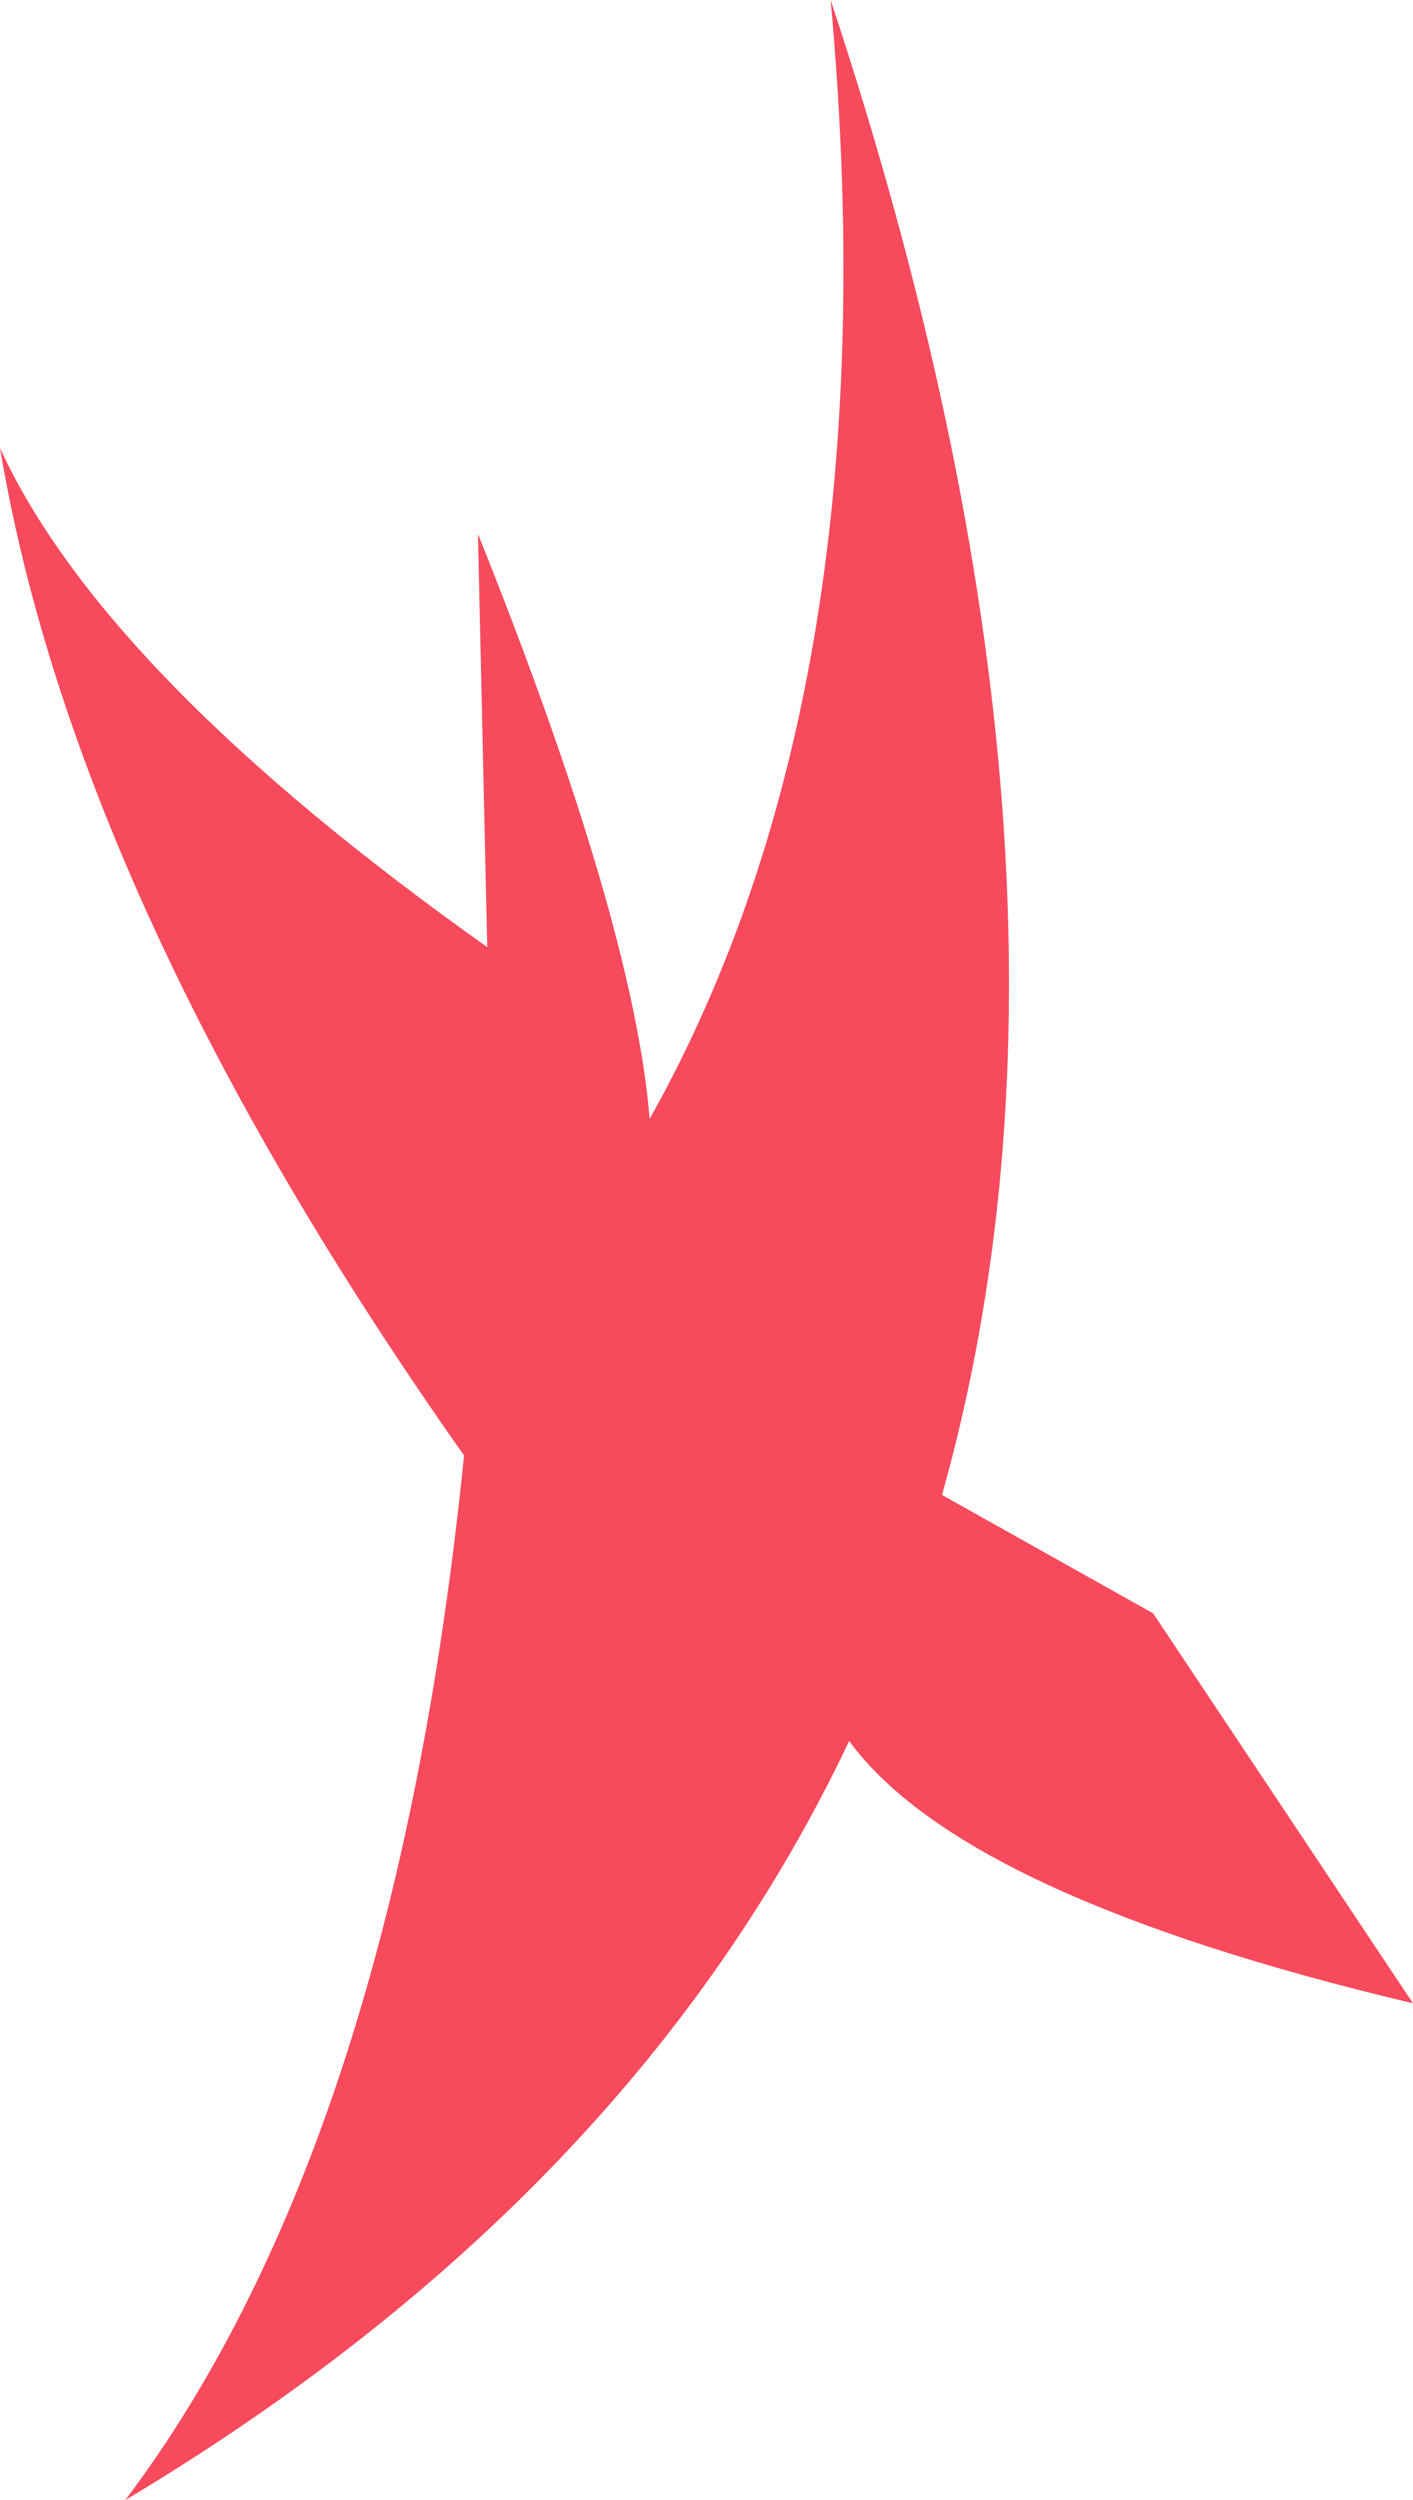 <?xml version="1.0" encoding="UTF-8" standalone="no"?>
<svg xmlns:xlink="http://www.w3.org/1999/xlink" height="53.85px" width="30.45px" xmlns="http://www.w3.org/2000/svg">
  <g transform="matrix(1.0, 0.0, 0.0, 1.0, 15.2, 26.95)">
    <path d="M15.25 16.2 Q5.55 13.9 3.1 10.55 -1.55 20.35 -12.5 26.9 -6.7 19.2 -5.2 4.4 -13.55 -7.45 -15.2 -17.3 -12.95 -12.4 -4.7 -6.55 L-4.9 -15.45 Q-1.55 -7.1 -1.2 -2.85 4.05 -12.2 2.7 -26.95 8.9 -8.25 5.1 5.25 L9.65 7.8 15.25 16.2" fill="#f74a5d" fill-rule="evenodd" stroke="none"/>
  </g>
</svg>
